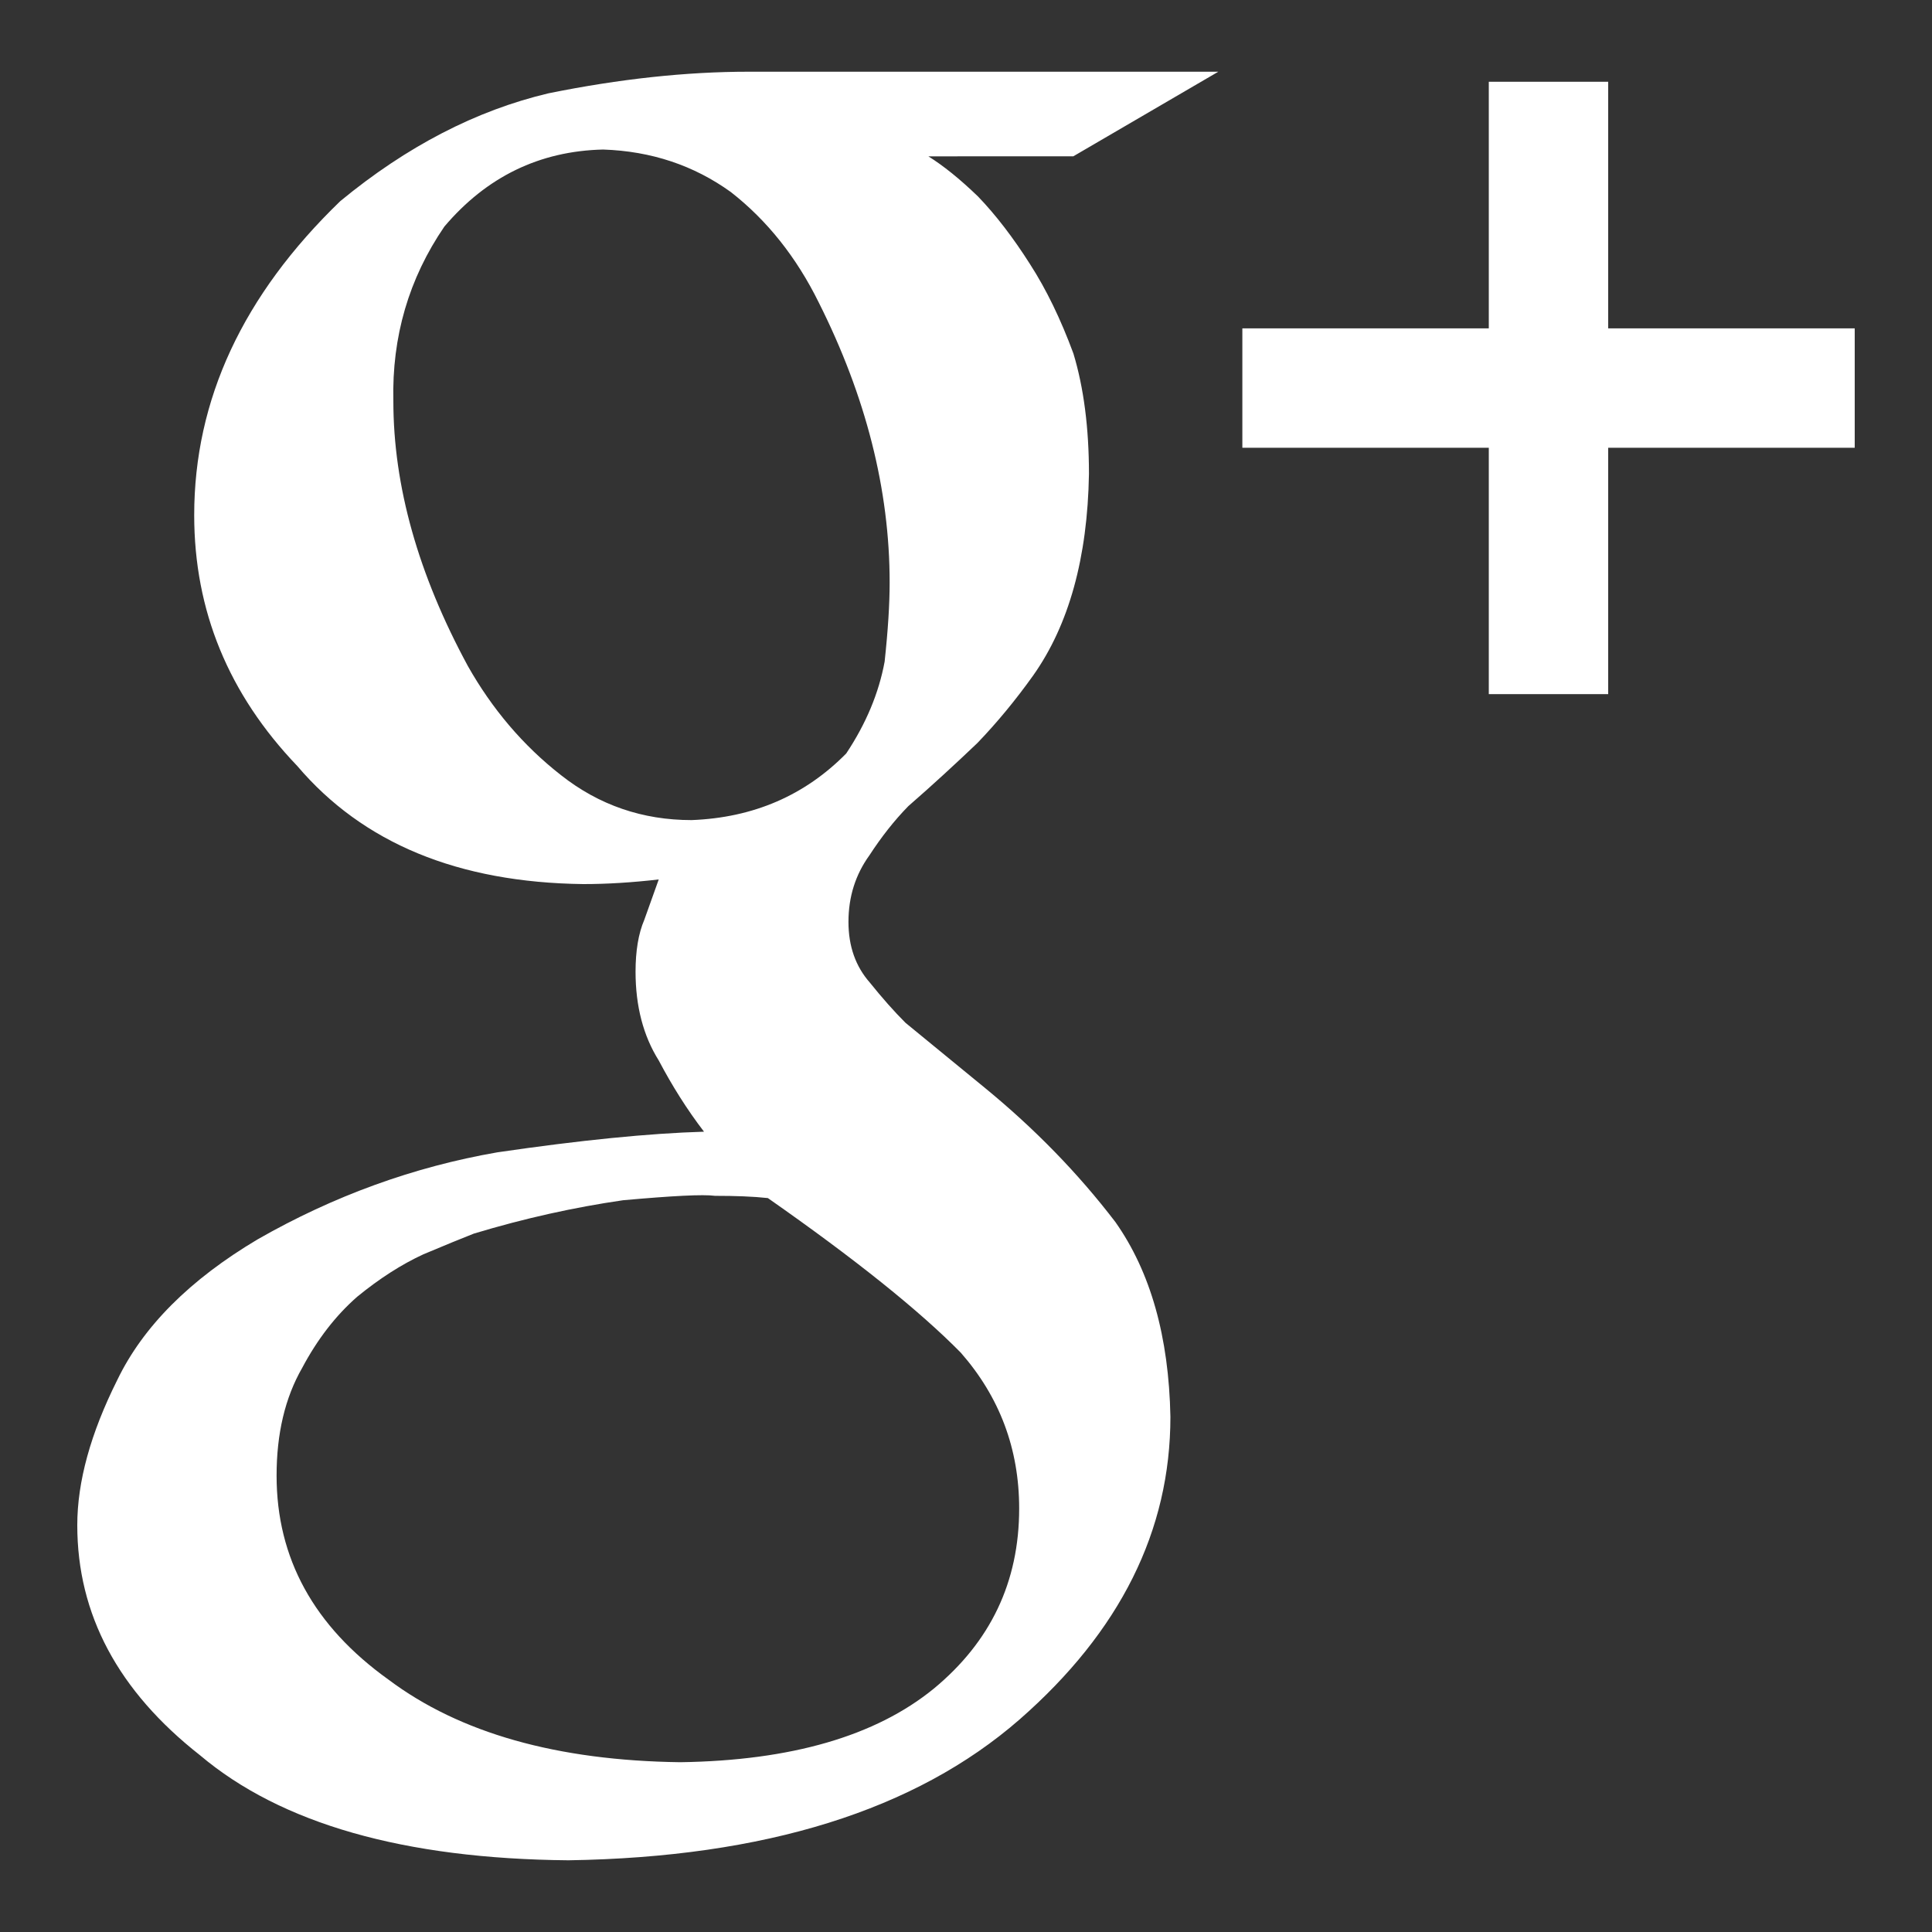 <?xml version="1.0" encoding="utf-8"?>
<!-- Generator: Adobe Illustrator 16.0.0, SVG Export Plug-In . SVG Version: 6.00 Build 0)  -->
<!DOCTYPE svg PUBLIC "-//W3C//DTD SVG 1.0//EN" "http://www.w3.org/TR/2001/REC-SVG-20010904/DTD/svg10.dtd">
<svg version="1.0" id="Camada_1" xmlns="http://www.w3.org/2000/svg" xmlns:xlink="http://www.w3.org/1999/xlink" x="0px" y="0px"
	 width="25px" height="25px" viewBox="0 0 25 25" enable-background="new 0 0 25 25" xml:space="preserve">
<rect x="0" y="0" width="25" height="25" fill="#333333" stroke="none"/>
<g>
	<path fill="#FFFFFF" d="M12.013,2.023c0.192,0.12,0.405,0.29,0.643,0.52c0.229,0.238,0.454,0.531,0.673,0.876
		c0.21,0.326,0.396,0.709,0.561,1.156c0.134,0.443,0.201,0.964,0.201,1.557c-0.018,1.086-0.26,1.956-0.722,2.609
		c-0.225,0.315-0.466,0.608-0.722,0.874c-0.28,0.267-0.577,0.541-0.893,0.816c-0.183,0.187-0.349,0.399-0.504,0.637
		c-0.179,0.248-0.271,0.534-0.271,0.861c0,0.317,0.093,0.577,0.277,0.786c0.159,0.198,0.312,0.371,0.461,0.52l1.031,0.845
		c0.64,0.525,1.203,1.102,1.685,1.733c0.454,0.644,0.692,1.483,0.712,2.52c0,1.474-0.65,2.777-1.951,3.916
		c-1.348,1.176-3.295,1.784-5.838,1.823c-2.129-0.019-3.72-0.474-4.769-1.36C1.53,21.882,1,20.893,1,19.736
		c0-0.563,0.172-1.188,0.518-1.88c0.333-0.69,0.938-1.297,1.816-1.819c0.983-0.562,2.019-0.938,3.102-1.126
		c1.073-0.157,1.964-0.246,2.674-0.267c-0.22-0.286-0.414-0.596-0.586-0.922c-0.2-0.318-0.3-0.703-0.3-1.148
		c0-0.268,0.037-0.494,0.113-0.671c0.068-0.19,0.129-0.361,0.187-0.523c-0.347,0.04-0.672,0.06-0.976,0.06
		c-1.62-0.02-2.852-0.529-3.701-1.528c-0.89-0.93-1.334-2.01-1.334-3.246c0-1.494,0.63-2.847,1.89-4.063
		c0.862-0.711,1.76-1.174,2.692-1.395c0.921-0.187,1.785-0.28,2.592-0.28h6.078l-1.877,1.095H12.013z M13.188,19.52
		c0-0.771-0.252-1.442-0.755-2.016c-0.532-0.541-1.364-1.209-2.497-2.001c-0.193-0.021-0.422-0.029-0.683-0.029
		c-0.155-0.021-0.552,0-1.19,0.057c-0.63,0.091-1.273,0.233-1.932,0.432c-0.154,0.061-0.372,0.149-0.653,0.268
		c-0.28,0.129-0.565,0.311-0.855,0.548c-0.282,0.247-0.518,0.555-0.712,0.92c-0.223,0.388-0.332,0.853-0.332,1.396
		c0,1.068,0.481,1.947,1.449,2.64c0.92,0.69,2.178,1.047,3.775,1.068c1.434-0.021,2.526-0.338,3.279-0.951
		C12.817,21.245,13.188,20.471,13.188,19.52z M8.949,10.612c0.802-0.031,1.467-0.32,2.001-0.862
		c0.258-0.388,0.422-0.783,0.497-1.188c0.044-0.408,0.065-0.747,0.065-1.025c0-1.199-0.307-2.409-0.919-3.626
		c-0.288-0.583-0.666-1.059-1.136-1.426c-0.479-0.345-1.029-0.529-1.652-0.55C6.982,1.954,6.297,2.287,5.75,2.932
		C5.29,3.604,5.07,4.358,5.09,5.19c0,1.098,0.321,2.242,0.965,3.43c0.313,0.553,0.712,1.026,1.205,1.411
		C7.752,10.419,8.316,10.612,8.949,10.612z"/>
	<polygon fill="#FFFFFF" points="24,4.249 20.81,4.249 20.81,1.058 19.265,1.058 19.265,4.249 16.076,4.249 16.076,5.794 
		19.265,5.794 19.265,8.982 20.81,8.982 20.81,5.794 24,5.794 	"/>
</g>
<g>
	<path fill="#FFFFFF" d="M-36.46,5.111c0.174-0.064,0.357-0.104,0.553-0.104h18.812c0.196,0,0.382,0.04,0.555,0.104l-8.43,7.94
		c-0.857,0.809-2.201,0.809-3.061,0L-36.46,5.111z M-15.735,19.222c0.146-0.242,0.234-0.52,0.234-0.822V6.601
		c0-0.215-0.045-0.417-0.12-0.606l-7.889,7.432L-15.735,19.222z M-24.222,14.088c-0.655,0.561-1.466,0.845-2.277,0.845
		c-0.816,0-1.625-0.284-2.281-0.845l-7.752,5.778c0.193,0.08,0.404,0.127,0.625,0.127h18.812c0.222,0,0.433-0.047,0.625-0.127
		L-24.222,14.088z M-37.381,5.995c-0.077,0.188-0.12,0.391-0.12,0.606v11.798c0,0.303,0.088,0.58,0.234,0.822l7.774-5.795
		L-37.381,5.995z M-37.381,5.995"/>
</g>
<path fill="#FFFFFF" d="M51.634,13.431l0.486-3.768h-3.73V7.258c0-1.091,0.305-1.833,1.869-1.833l1.99-0.001V2.054
	c-0.342-0.045-1.525-0.146-2.904-0.146c-2.875,0-4.842,1.754-4.842,4.978v2.778H41.25v3.768h3.254v9.662h3.887v-9.662H51.634z"/>
</svg>
